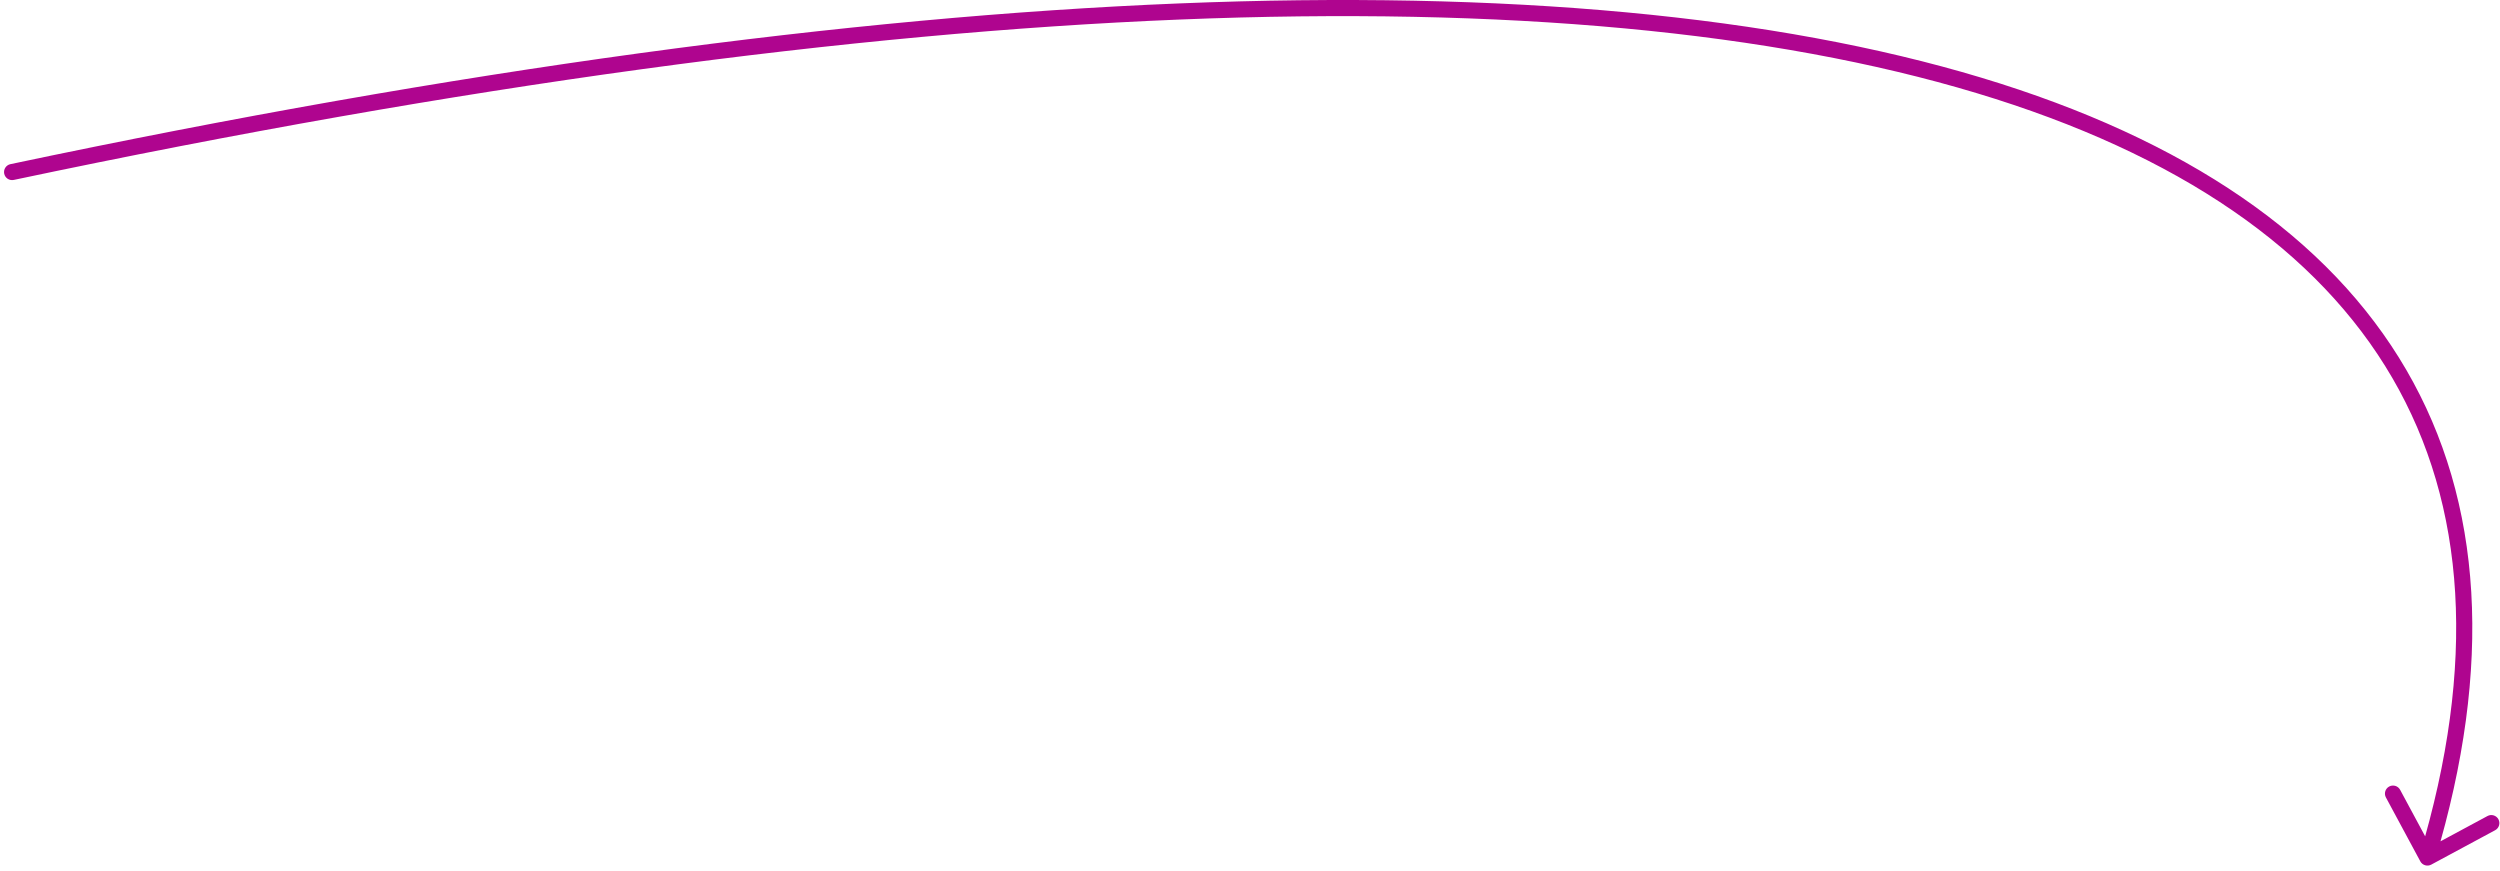 <svg width="310" height="108" viewBox="0 0 310 108" fill="none" xmlns="http://www.w3.org/2000/svg">
<path d="M1.707 22.311C1.166 22.425 0.636 22.08 0.522 21.54C0.408 20.999 0.753 20.469 1.293 20.355L1.707 22.311ZM301.474 107.214C300.988 107.475 300.381 107.293 300.119 106.807L295.853 98.883C295.591 98.397 295.773 97.79 296.259 97.528C296.745 97.266 297.352 97.448 297.614 97.935L301.406 104.979L308.45 101.186C308.936 100.924 309.543 101.106 309.805 101.592C310.066 102.078 309.885 102.685 309.398 102.947L301.474 107.214ZM1.293 20.355C112.578 -3.153 194.786 -5.7 245.663 9.626C271.12 17.294 288.85 29.474 298.38 45.862C307.918 62.263 309.136 82.692 301.958 106.62L300.042 106.046C307.114 82.474 305.832 62.653 296.651 46.867C287.463 31.067 270.255 19.122 245.087 11.541C194.714 -3.634 112.922 -1.181 1.707 22.311L1.293 20.355Z" fill="#AF058F"/>
</svg>

